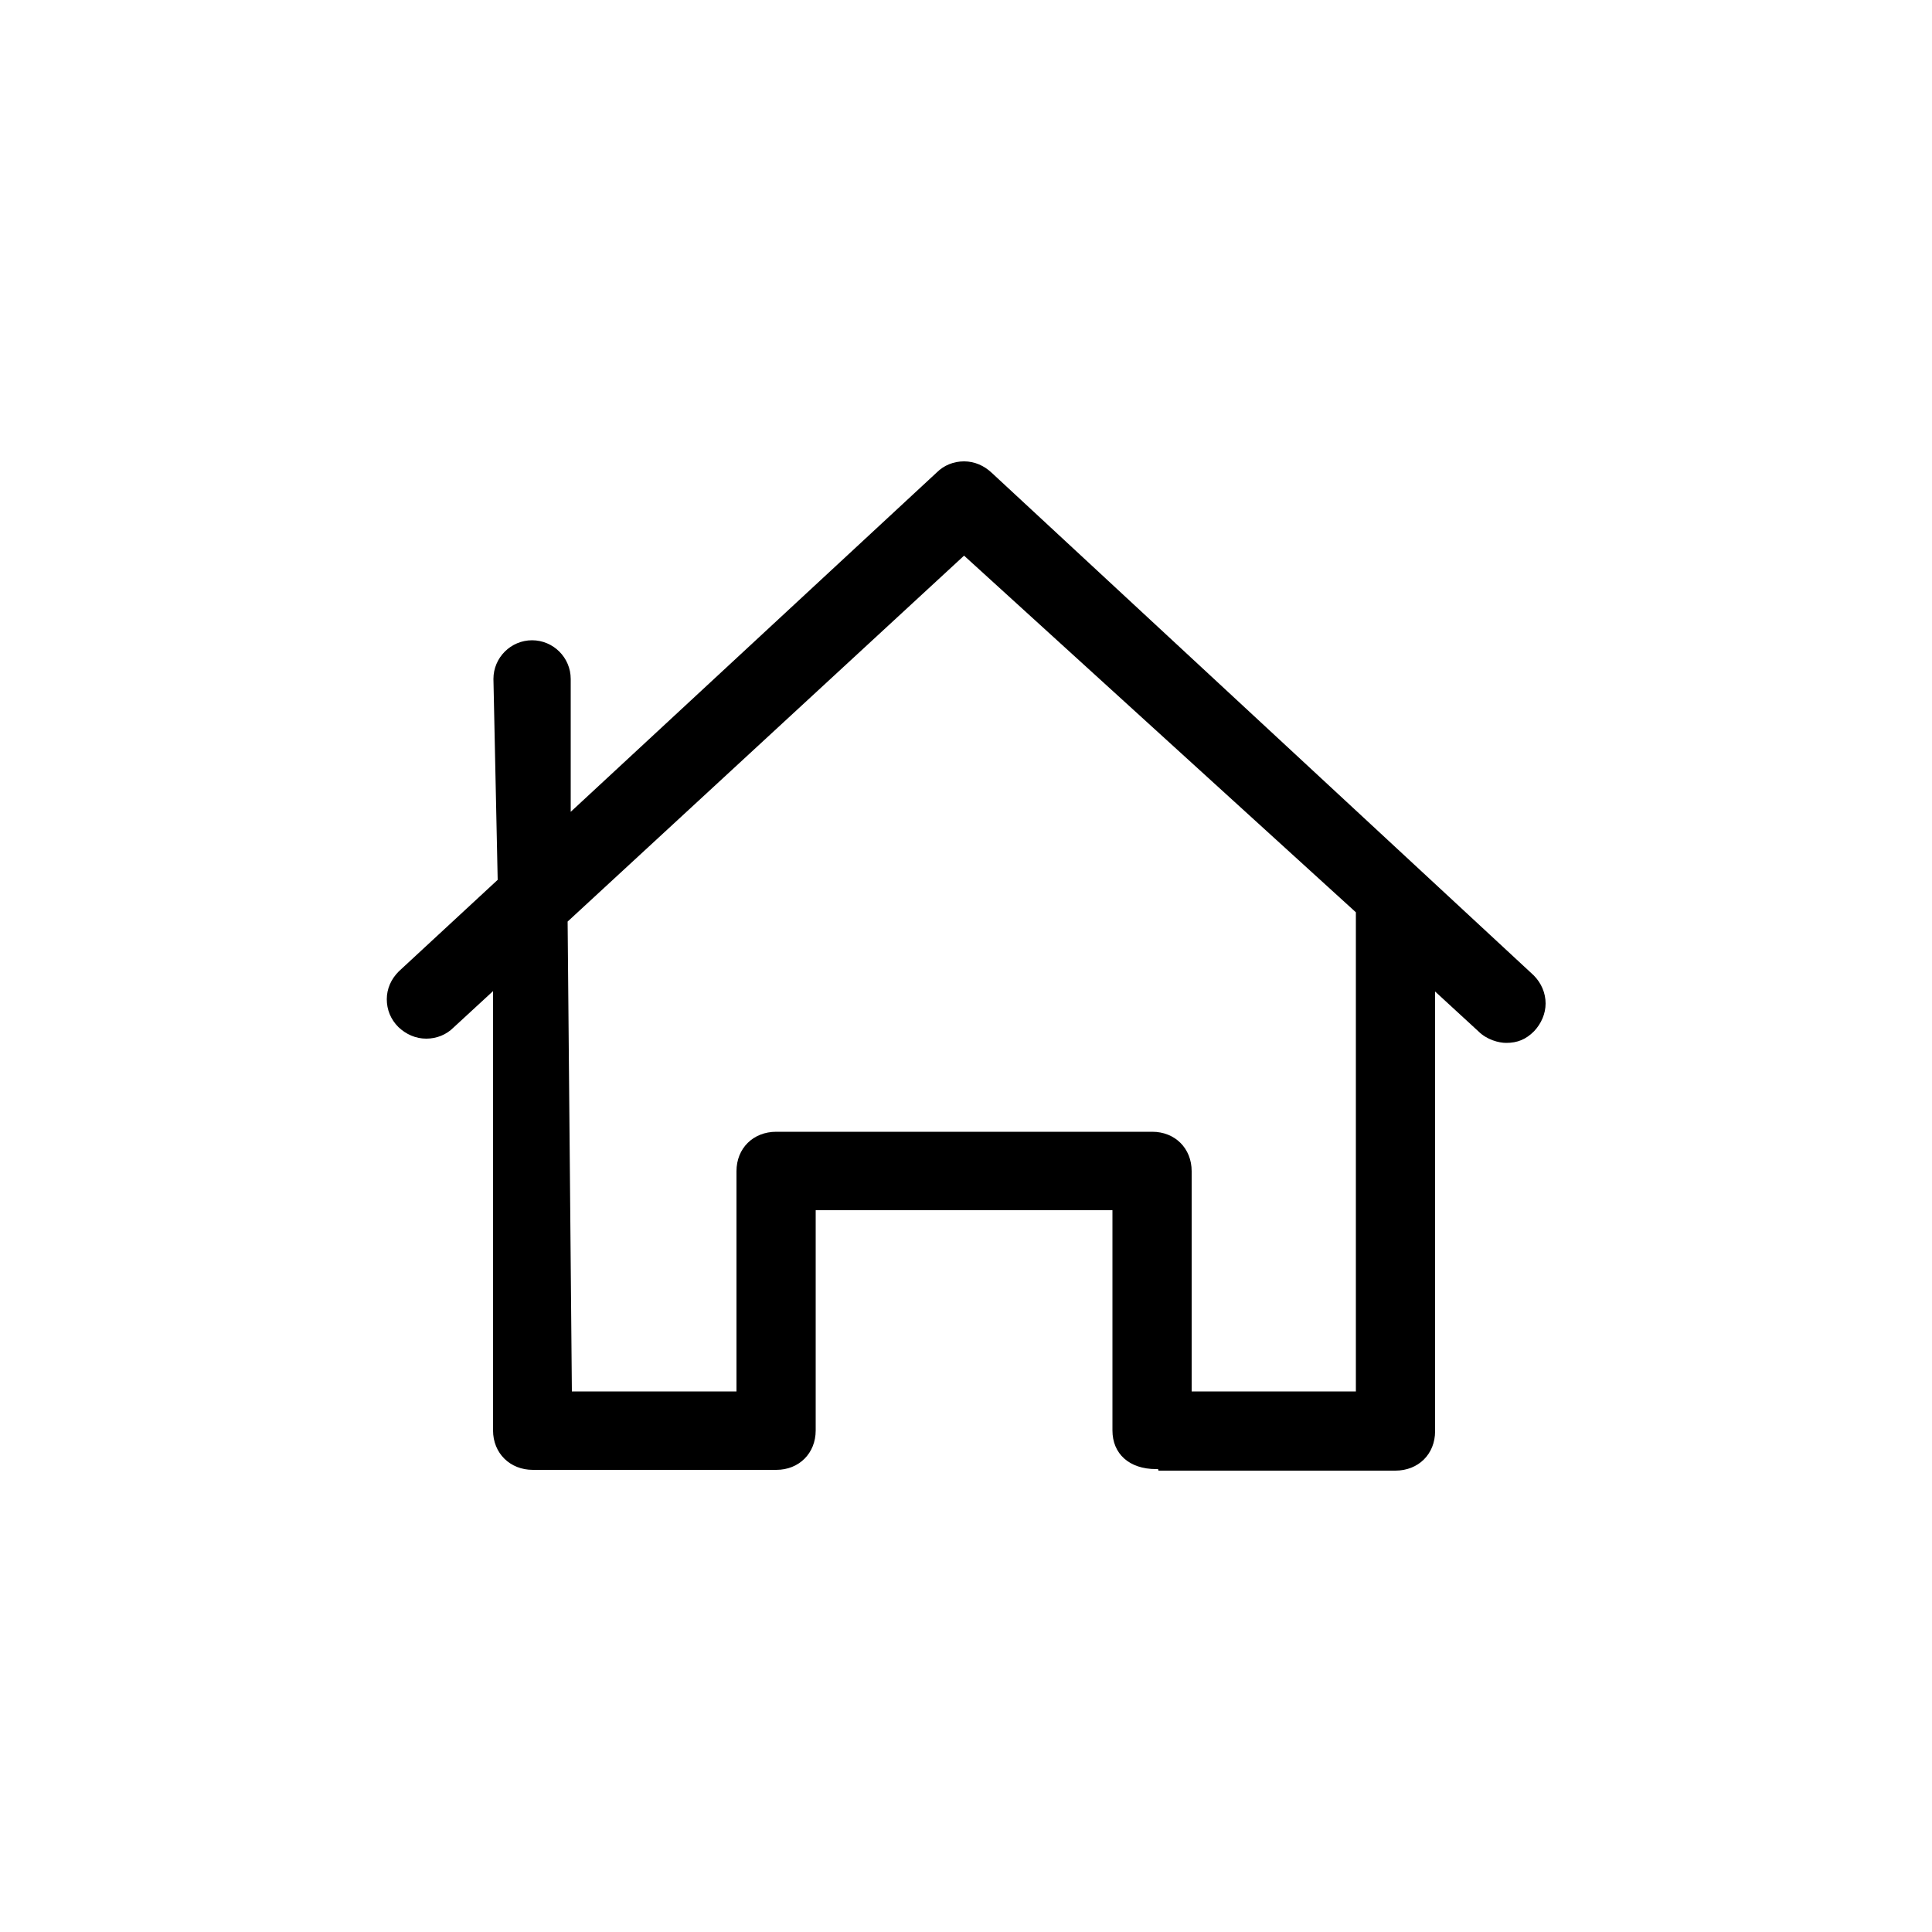<?xml version="1.0" encoding="utf-8"?>
<svg version="1.1" id="Layer_1" xmlns="http://www.w3.org/2000/svg" xmlns:xlink="http://www.w3.org/1999/xlink" x="0px" y="0px"
	 viewBox="-47 170.9 500 500" style="enable-background:new -47 170.9 500 500;" xml:space="preserve">
<path id="XMLID_251_" d="M252.8,551.4l-0.1-0.3h-0.5c-7,0-11.3-4-11.3-10v-57h-76.8v57c0,5.9-4.3,10.2-10.2,10.2h-63
	c-5.9,0-10.3-4.3-10.3-10.2V427.4l-10.2,9.4c-1.9,1.9-4.4,2.9-7.1,2.9c-2.7,0-5.2-1.1-7.2-3c-2-2-3-4.5-3-7.2c0-2.7,1.1-5.2,3.1-7.2
	l25.6-23.7l-1.1-52c0-5.5,4.5-10,10-10c5.5,0,10,4.5,10,10V381l94.7-87.8c1.9-1.9,4.4-2.9,7.1-2.9c2.7,0,5.2,1.1,7.2,3l140.2,130
	c2,2,3.1,4.6,3.1,7.3c0,2.6-1.1,5.2-3,7.2c-2.1,2.1-4.3,3-7.2,3c-1.9,0-5-0.8-7.2-3l-11.2-10.3v113.8c0,5.9-4.3,10.2-10.3,10.2
	H252.8z M303.9,531V407l-101.4-92.3L99.9,409.4L101,531h42.6v-57c0-5.9,4.3-10.2,10.3-10.2h97.3c5.9,0,10.2,4.3,10.2,10.2v57H303.9z
	"/>
</svg>

